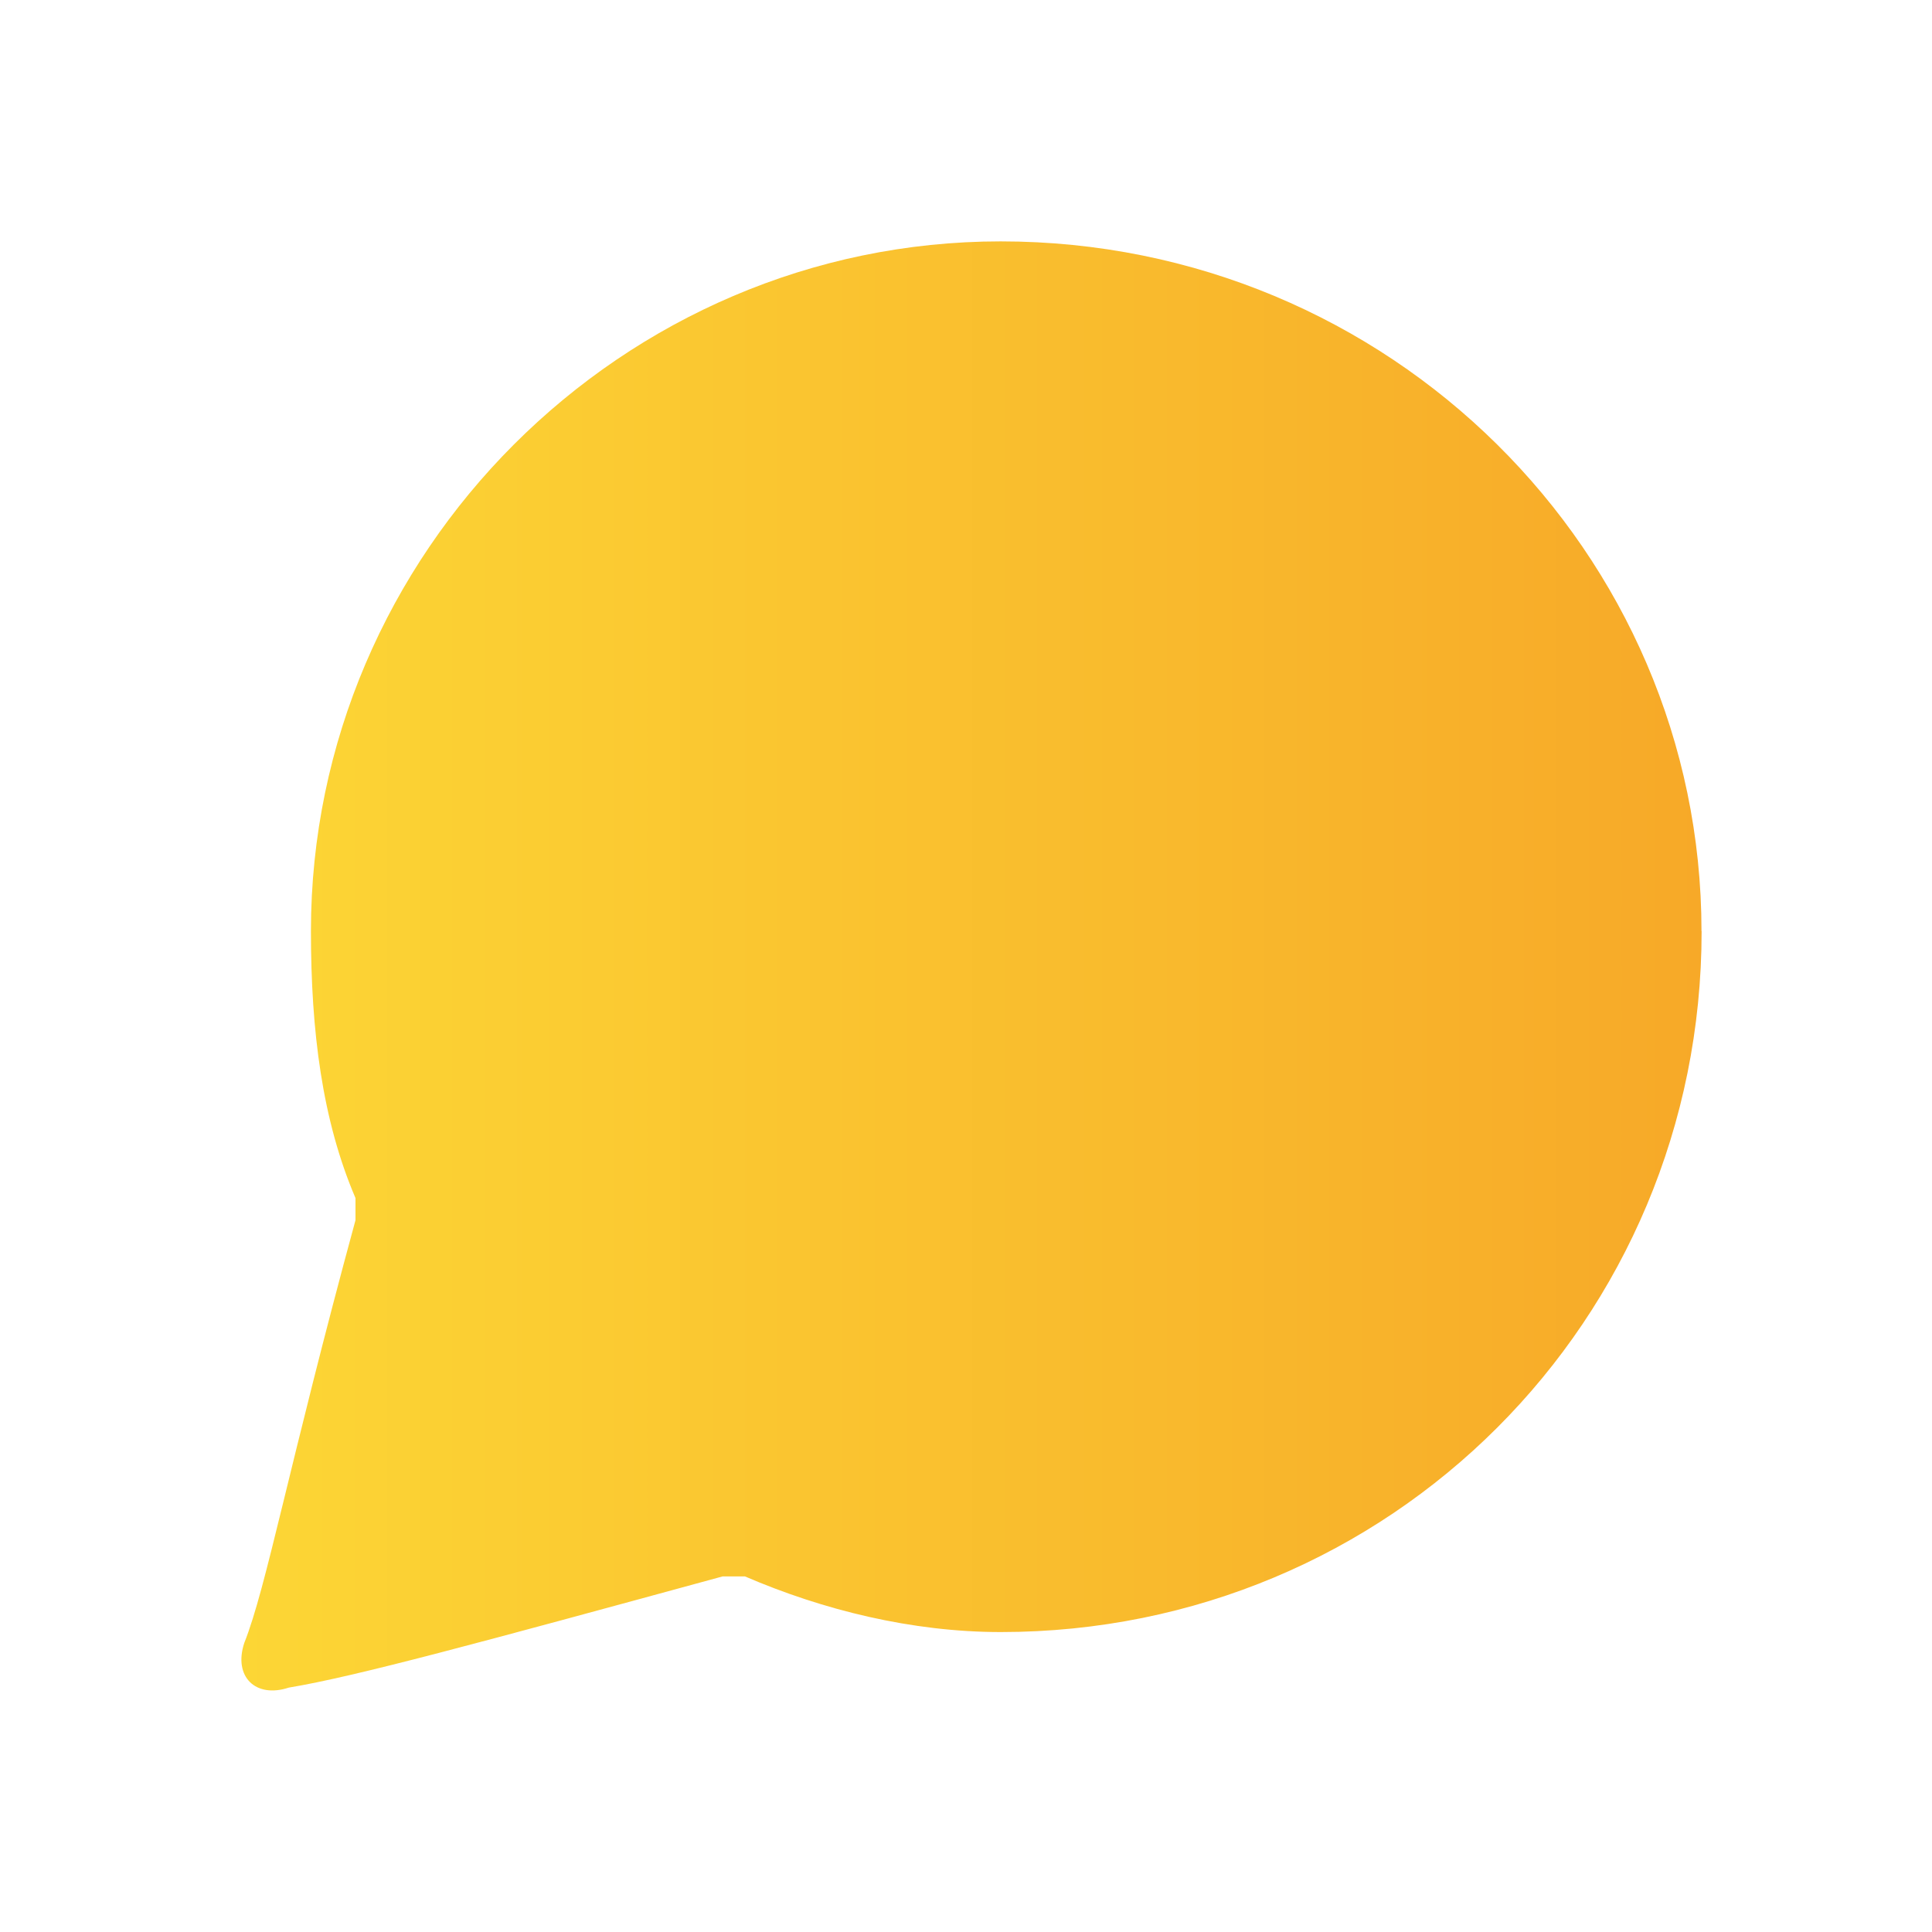 <svg xmlns="http://www.w3.org/2000/svg" xmlns:xlink="http://www.w3.org/1999/xlink" width="16" height="16" viewBox="0 0 16 16"><defs><linearGradient id="b" x1="-663.093" x2="-651" y1="1268.362" y2="1268.362" gradientTransform="translate(665.092 -224)" gradientUnits="userSpaceOnUse" xlink:href="#a"/><linearGradient id="a"><stop offset="0" stop-color="#fcd635"/><stop offset="1" stop-color="#f7a928"/></linearGradient></defs><path fill="url(#b)" d="m 14.092,1044.074 c 0,3.225 -2.58,5.804 -5.804,5.804 -0.737,0 -1.474,-0.183 -2.119,-0.461 -0.092,0 -0.184,0 -0.184,0 -2.027,0.553 -3.04,0.829 -3.593,0.921 -0.276,0.091 -0.461,-0.091 -0.369,-0.37 0.184,-0.461 0.369,-1.474 0.921,-3.501 0,-0.091 0,-0.183 0,-0.183 -0.276,-0.645 -0.369,-1.382 -0.369,-2.211 0,-3.132 2.58,-5.712 5.712,-5.712 3.224,0 5.804,2.58 5.804,5.712 z" transform="translate(0 -1036.362)"/></svg>